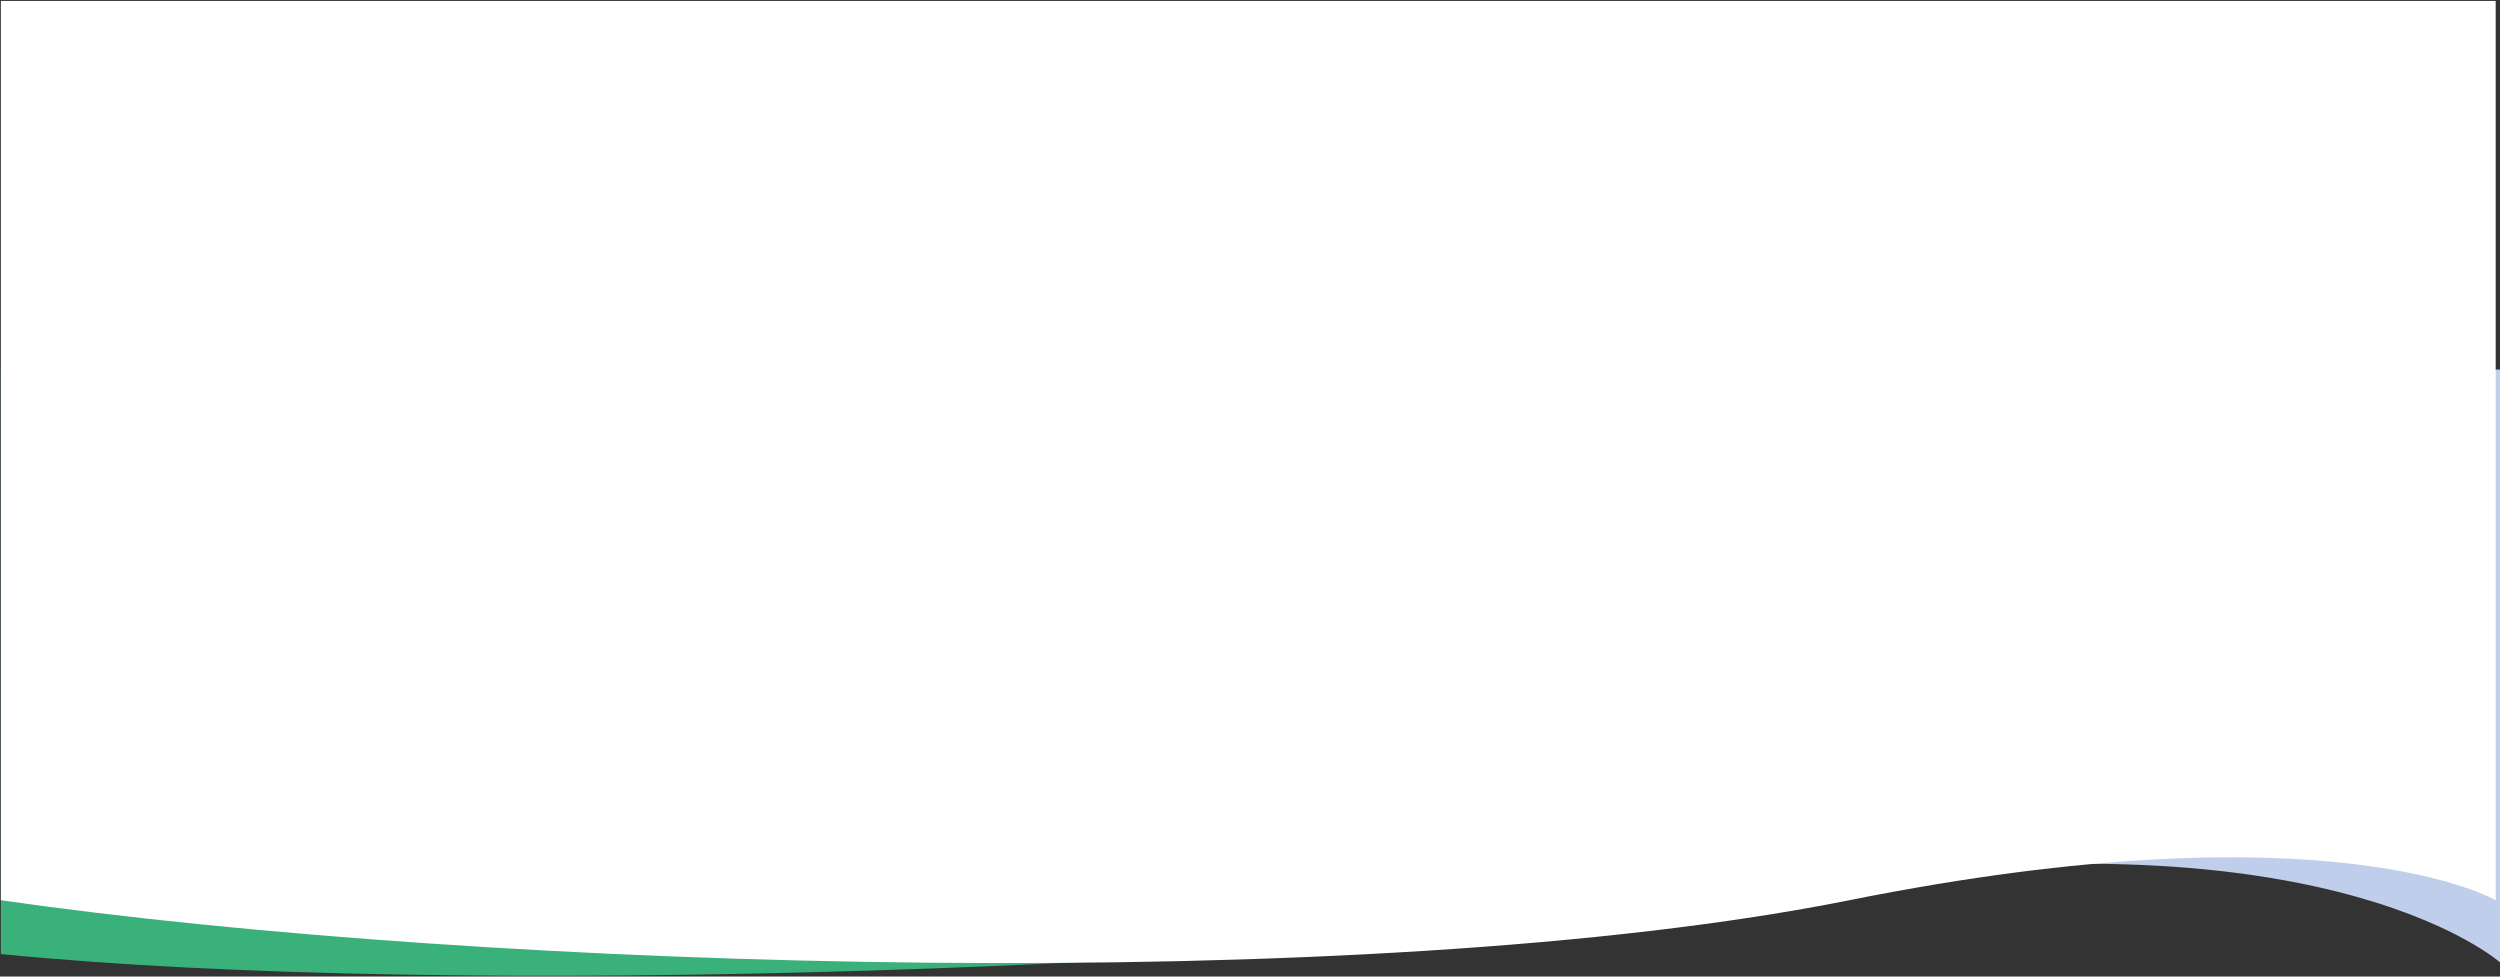 <svg preserveAspectRatio="none" width="1920" height="750" viewBox="0 0 1440 874" fill="none" xmlns="http://www.w3.org/2000/svg">
<rect x="0" y="0" width="1440" height="874" fill="#333333" stroke="none"/>
<path d="M1440.5 330.703H3.494V601.174C283.491 642.507 790.863 844.43 1068.77 787.373C1346.69 730.315 1440.5 861.93 1440.5 861.93V330.703Z" fill="#BFCEEA"/>
<path d="M1360.67 330.703H0.5V853.86C265.525 894.565 733.96 867.101 997.011 810.91C1260.06 754.719 1360.67 720.092 1360.67 720.092V330.703Z" fill="#3AB17B"/>
<path fill-rule="evenodd" clip-rule="evenodd" d="M1437.51 0.861H0.5V562.685V805.679C280.497 868.299 787.308 892.122 1065.22 805.679C1343.13 719.236 1437.51 805.679 1437.51 805.679V562.685V0.861Z" fill="white"/>
</svg>
